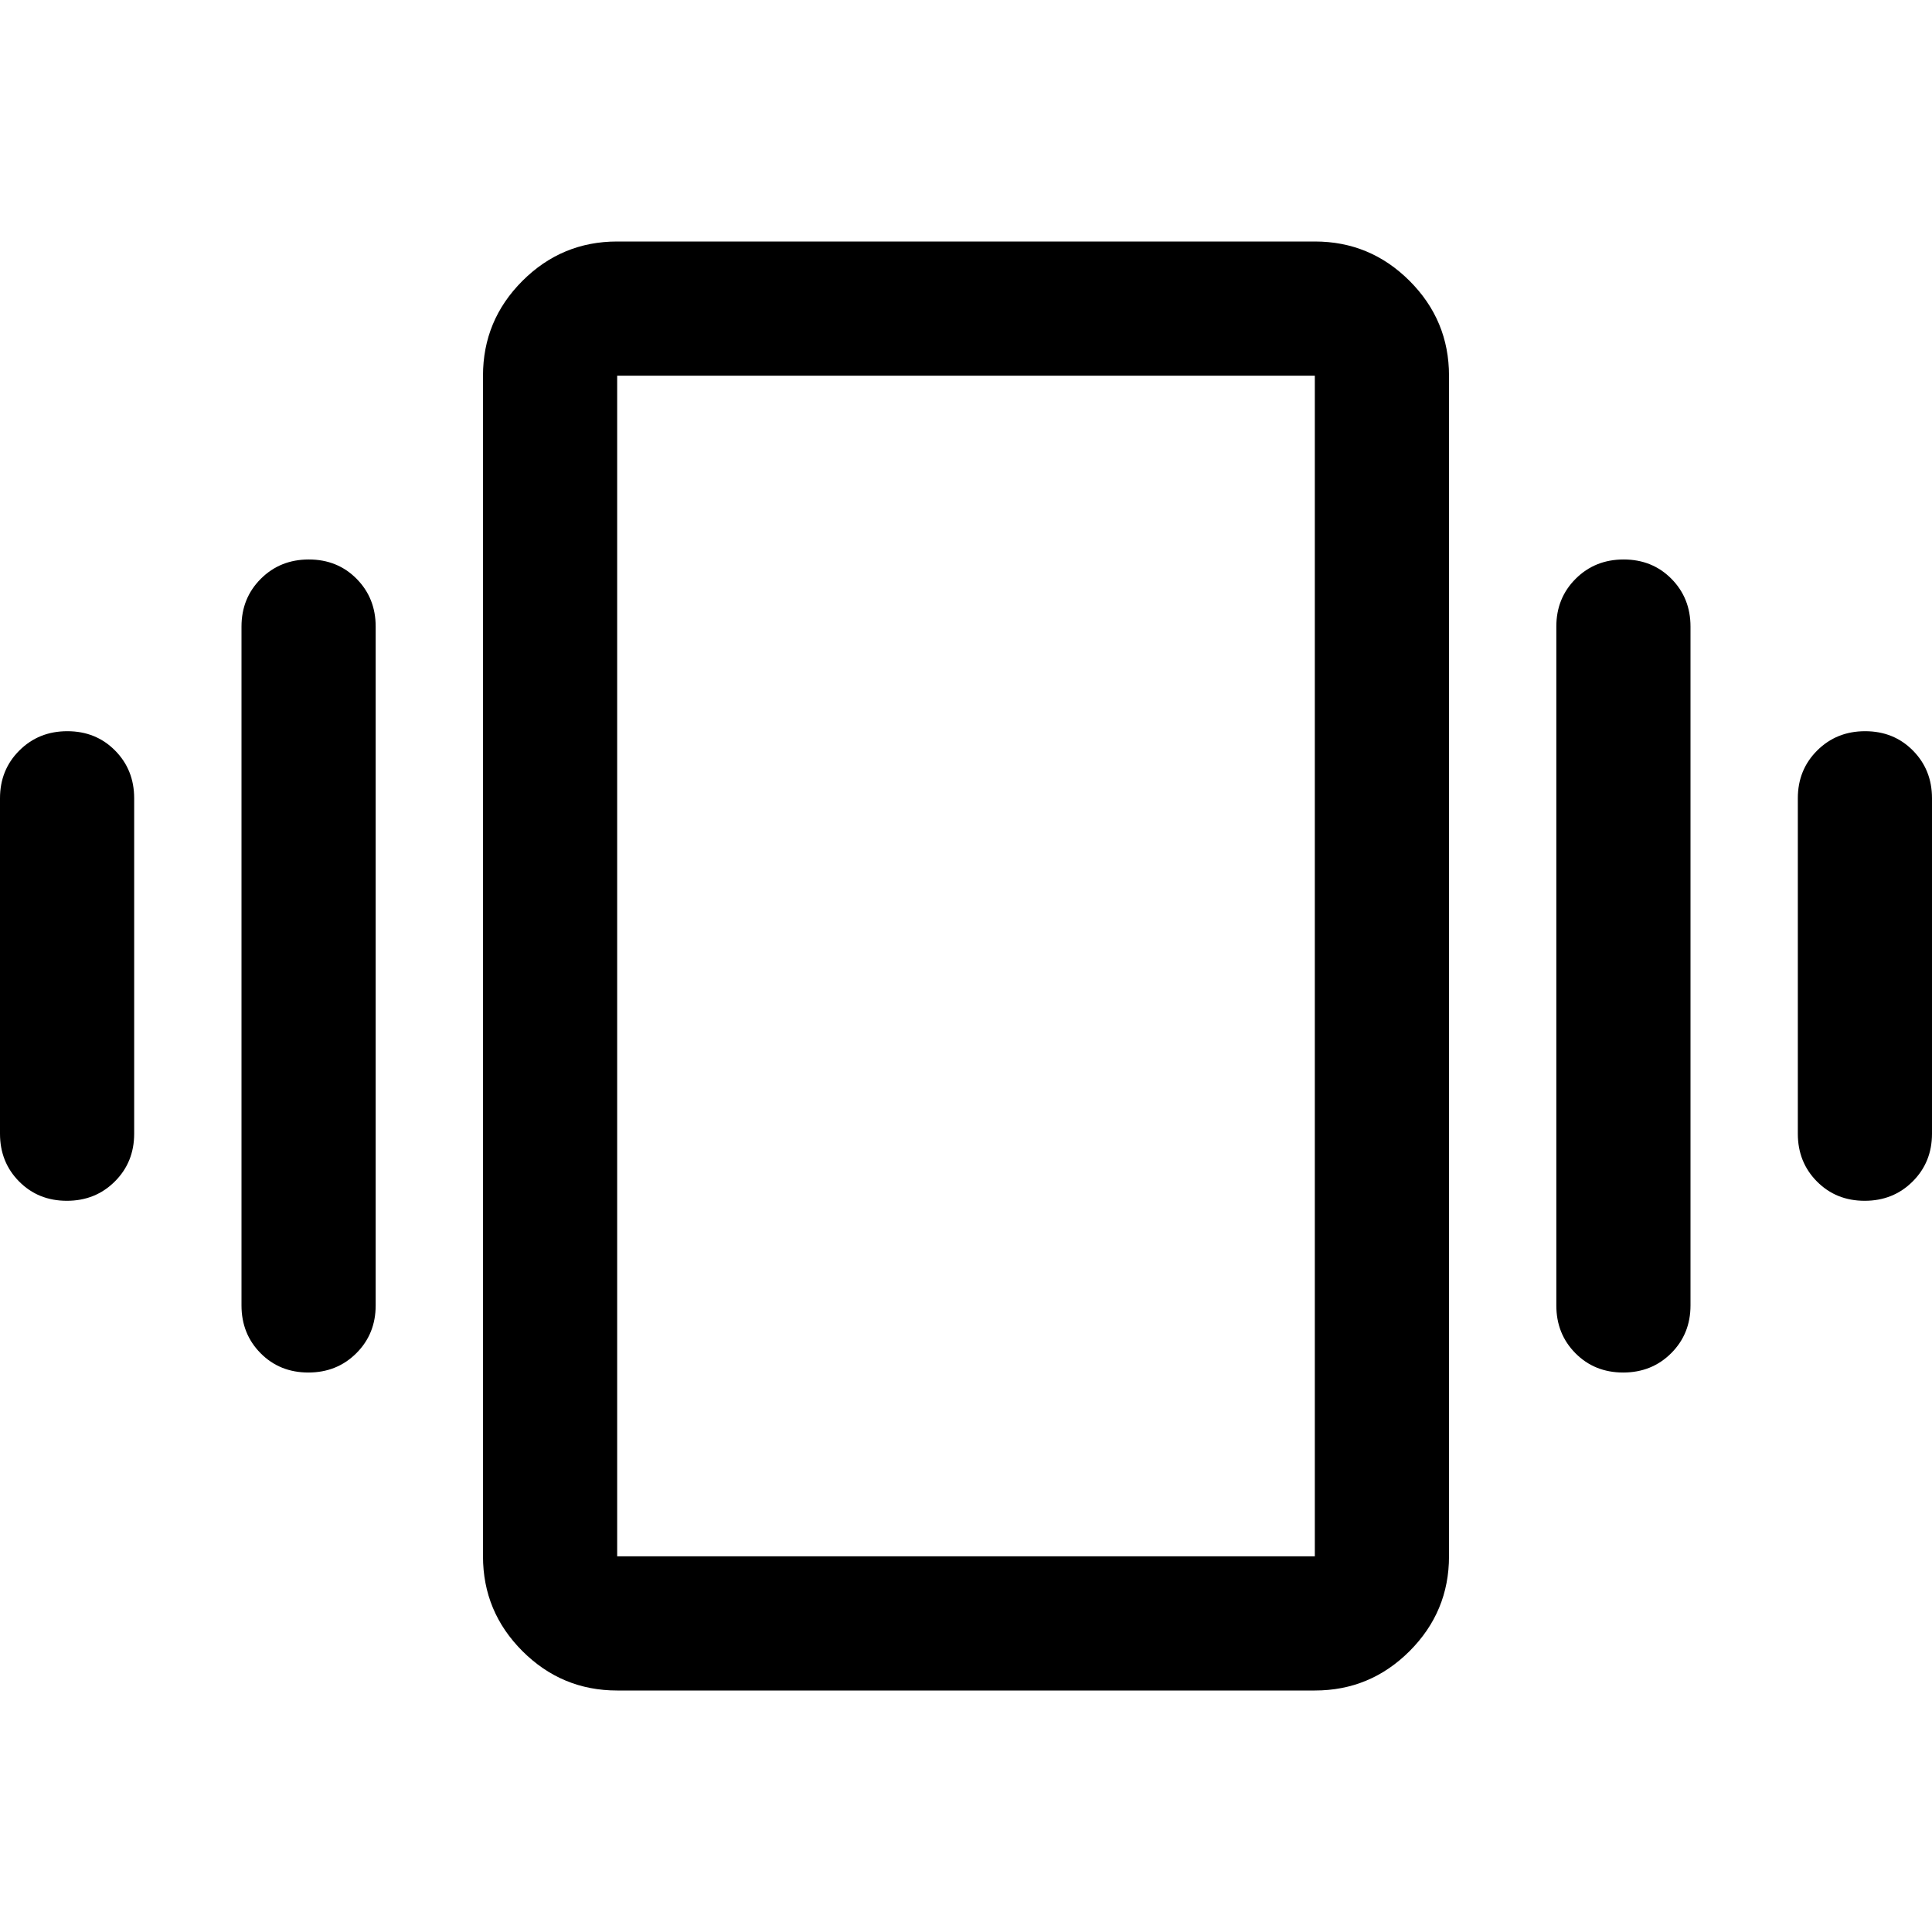 <svg xmlns="http://www.w3.org/2000/svg" viewBox="0 -960 960 960" width="32" height="32"><path d="M33.45-596.67q14.22 0 23.72 9.59 9.5 9.58 9.5 23.75v166.66q0 14.17-9.62 23.75-9.62 9.59-23.83 9.59-14.22 0-23.72-9.59Q0-382.5 0-396.67v-166.66q0-14.17 9.62-23.75 9.61-9.59 23.83-9.59Zm120-85.33q14.22 0 23.72 9.58 9.5 9.59 9.5 23.75v337.34q0 14.16-9.62 23.75-9.62 9.58-23.83 9.58-14.22 0-23.72-9.58-9.5-9.59-9.5-23.75v-337.34q0-14.16 9.62-23.75 9.61-9.58 23.83-9.58Zm773.33 85.33q14.22 0 23.72 9.59 9.5 9.58 9.5 23.75v166.66q0 14.17-9.62 23.75-9.61 9.59-23.83 9.59-14.22 0-23.72-9.59-9.5-9.58-9.5-23.75v-166.66q0-14.17 9.62-23.75 9.62-9.59 23.83-9.59Zm-120-85.33q14.22 0 23.72 9.58 9.5 9.59 9.5 23.75v337.34q0 14.16-9.62 23.75-9.61 9.58-23.83 9.58-14.22 0-23.72-9.58-9.5-9.59-9.5-23.75v-337.34q0-14.16 9.62-23.75 9.62-9.58 23.83-9.58ZM306.67-120q-27.5 0-47.09-19.58Q240-159.17 240-186.67v-586.66q0-27.5 19.58-47.09Q279.17-840 306.67-840h346.66q27.5 0 47.09 19.58Q720-800.83 720-773.33v586.66q0 27.5-19.58 47.09Q680.83-120 653.33-120H306.67Zm0-66.67h346.66v-586.66H306.67v586.66Zm0 0v-586.66 586.66Z"/></svg>